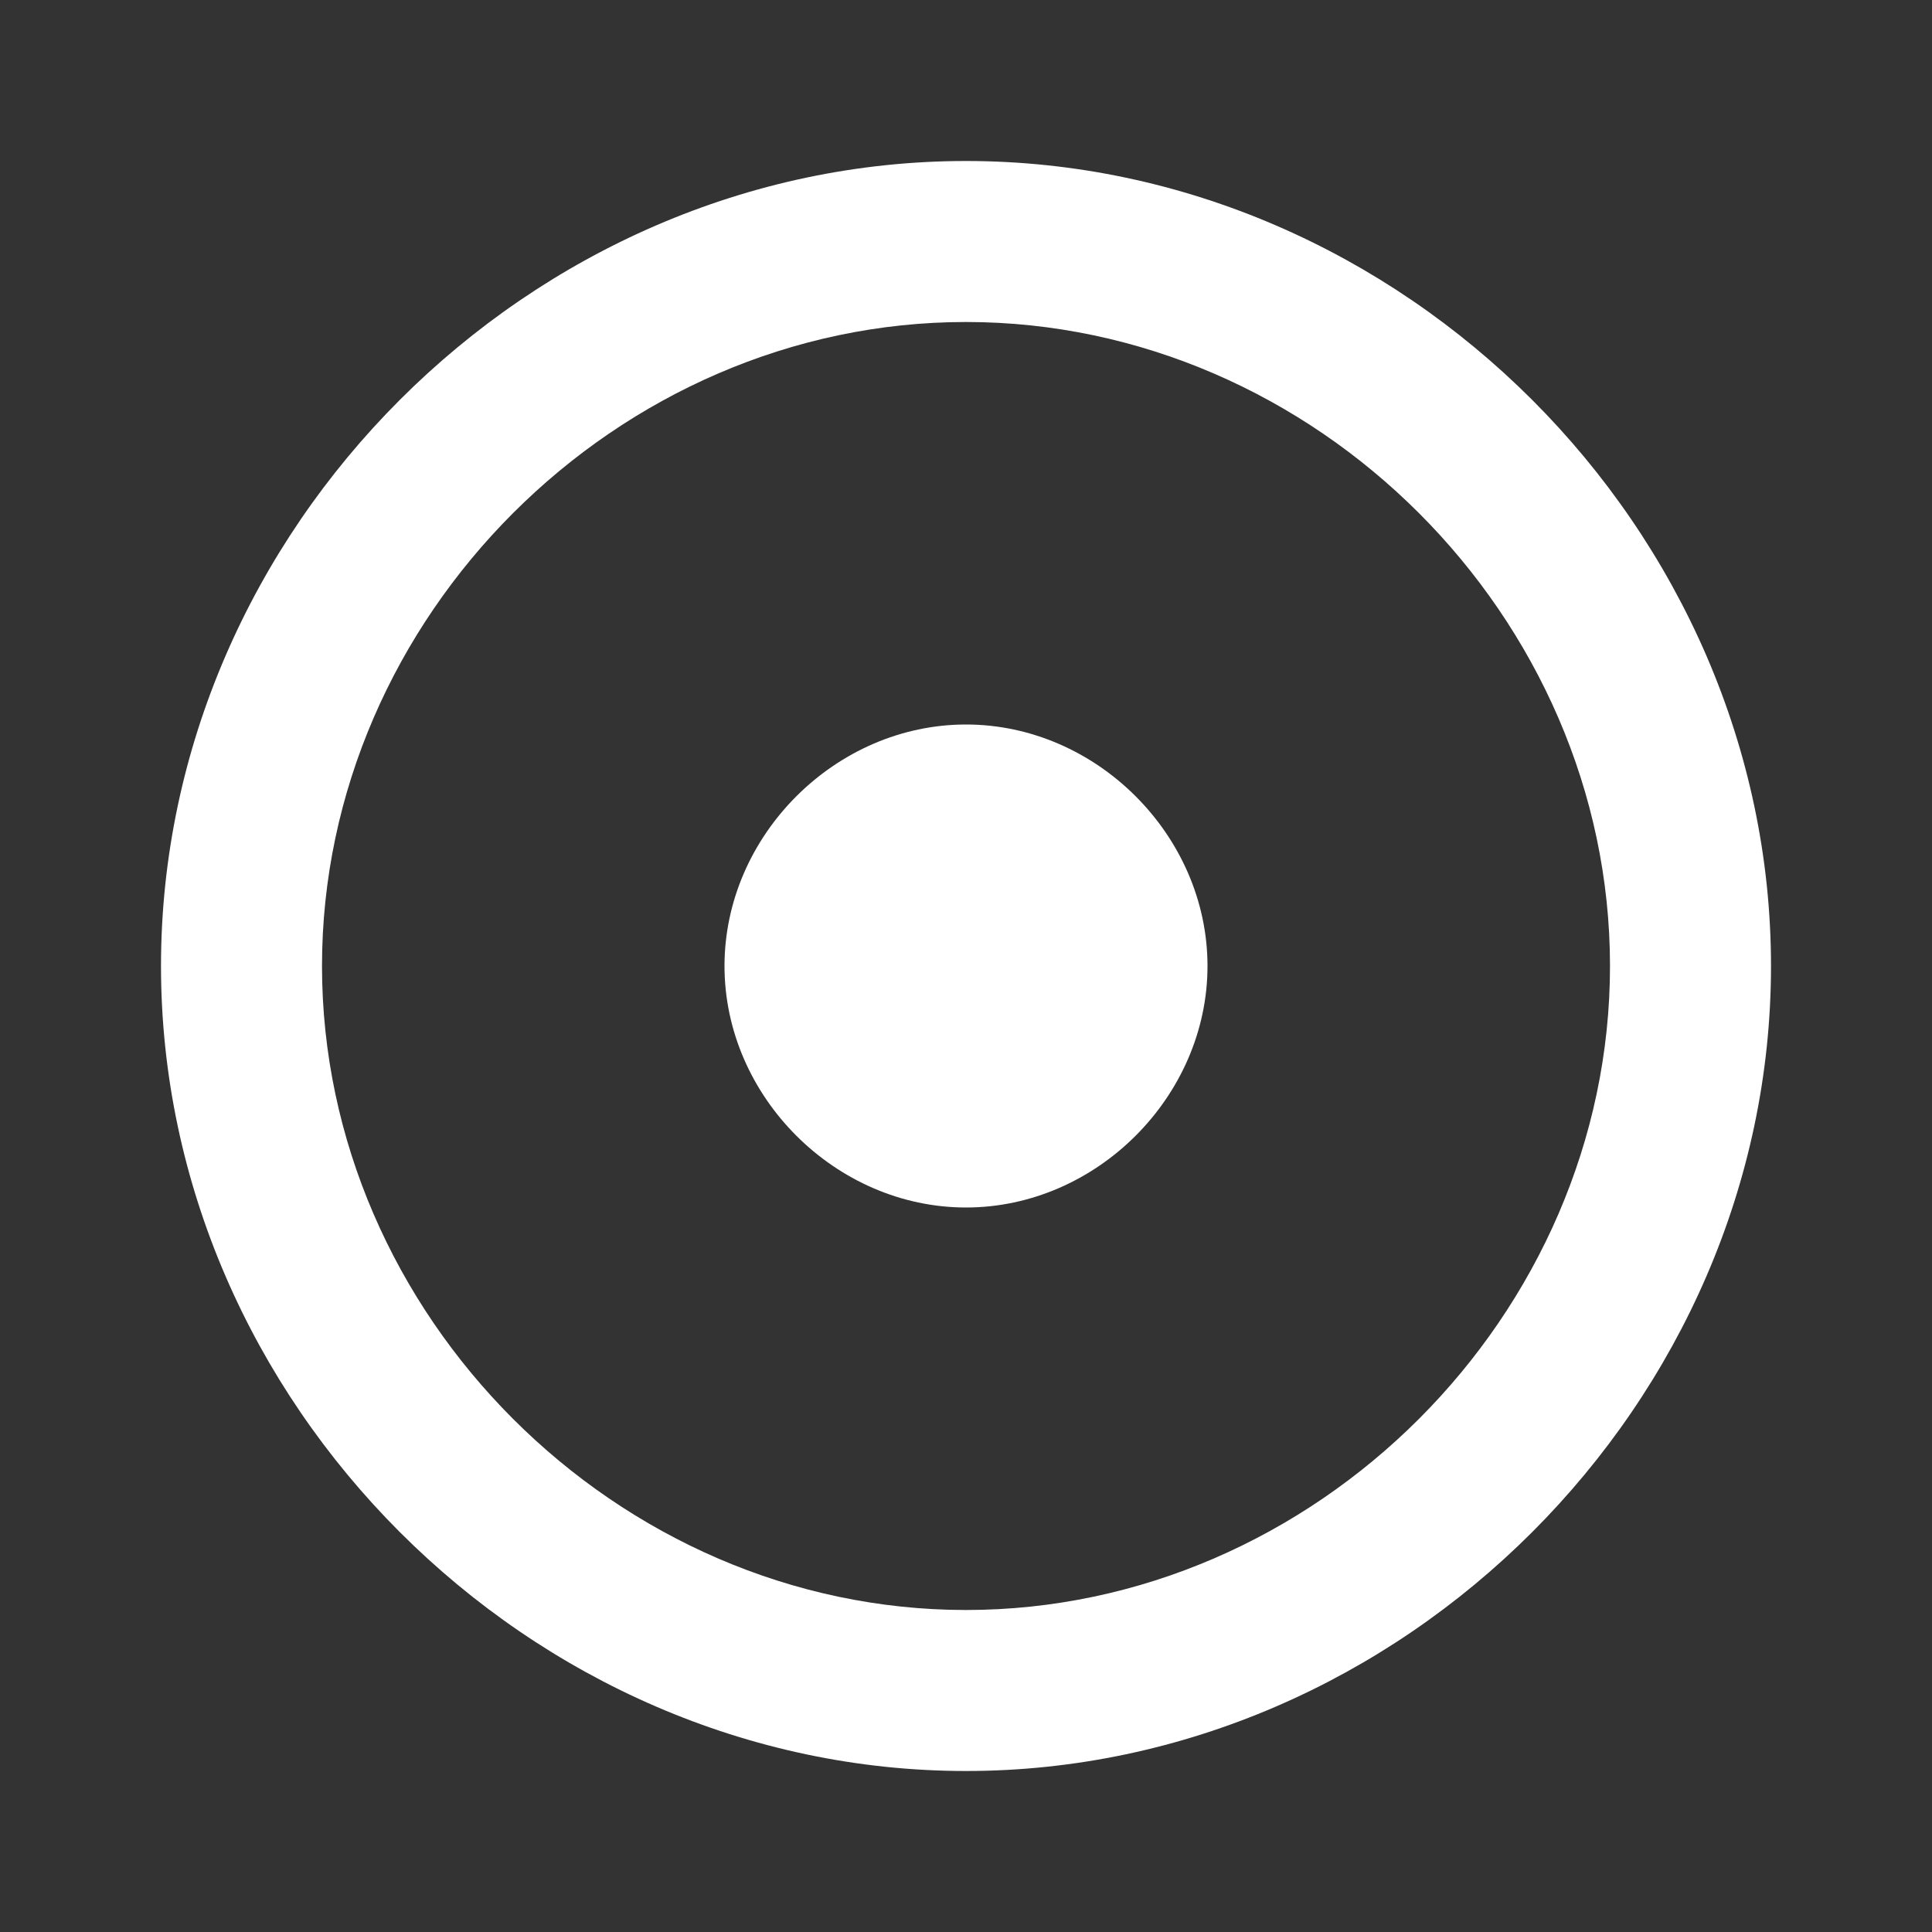 <svg width="24" height="24" viewBox="0 0 24 24" fill="none" xmlns="http://www.w3.org/2000/svg">
<rect x="0" y="0" width="24" height="24" fill="#333333" stroke="none"/>
<path d="M12 2C6.579 2 2 6.579 2 12C2 17.421 6.579 22 12 22C17.421 22 22 17.421 22 12C22 6.579 17.421 2 12 2ZM12 20C7.663 20 4 16.337 4 12C4 7.663 7.663 4 12 4C16.337 4 20 7.663 20 12C20 16.337 16.337 20 12 20Z" fill="white"/>
<path d="M12 9C10.379 9 9 10.379 9 12C9 13.621 10.379 15 12 15C13.621 15 15 13.621 15 12C15 10.379 13.621 9 12 9Z" fill="white"/>
</svg>
